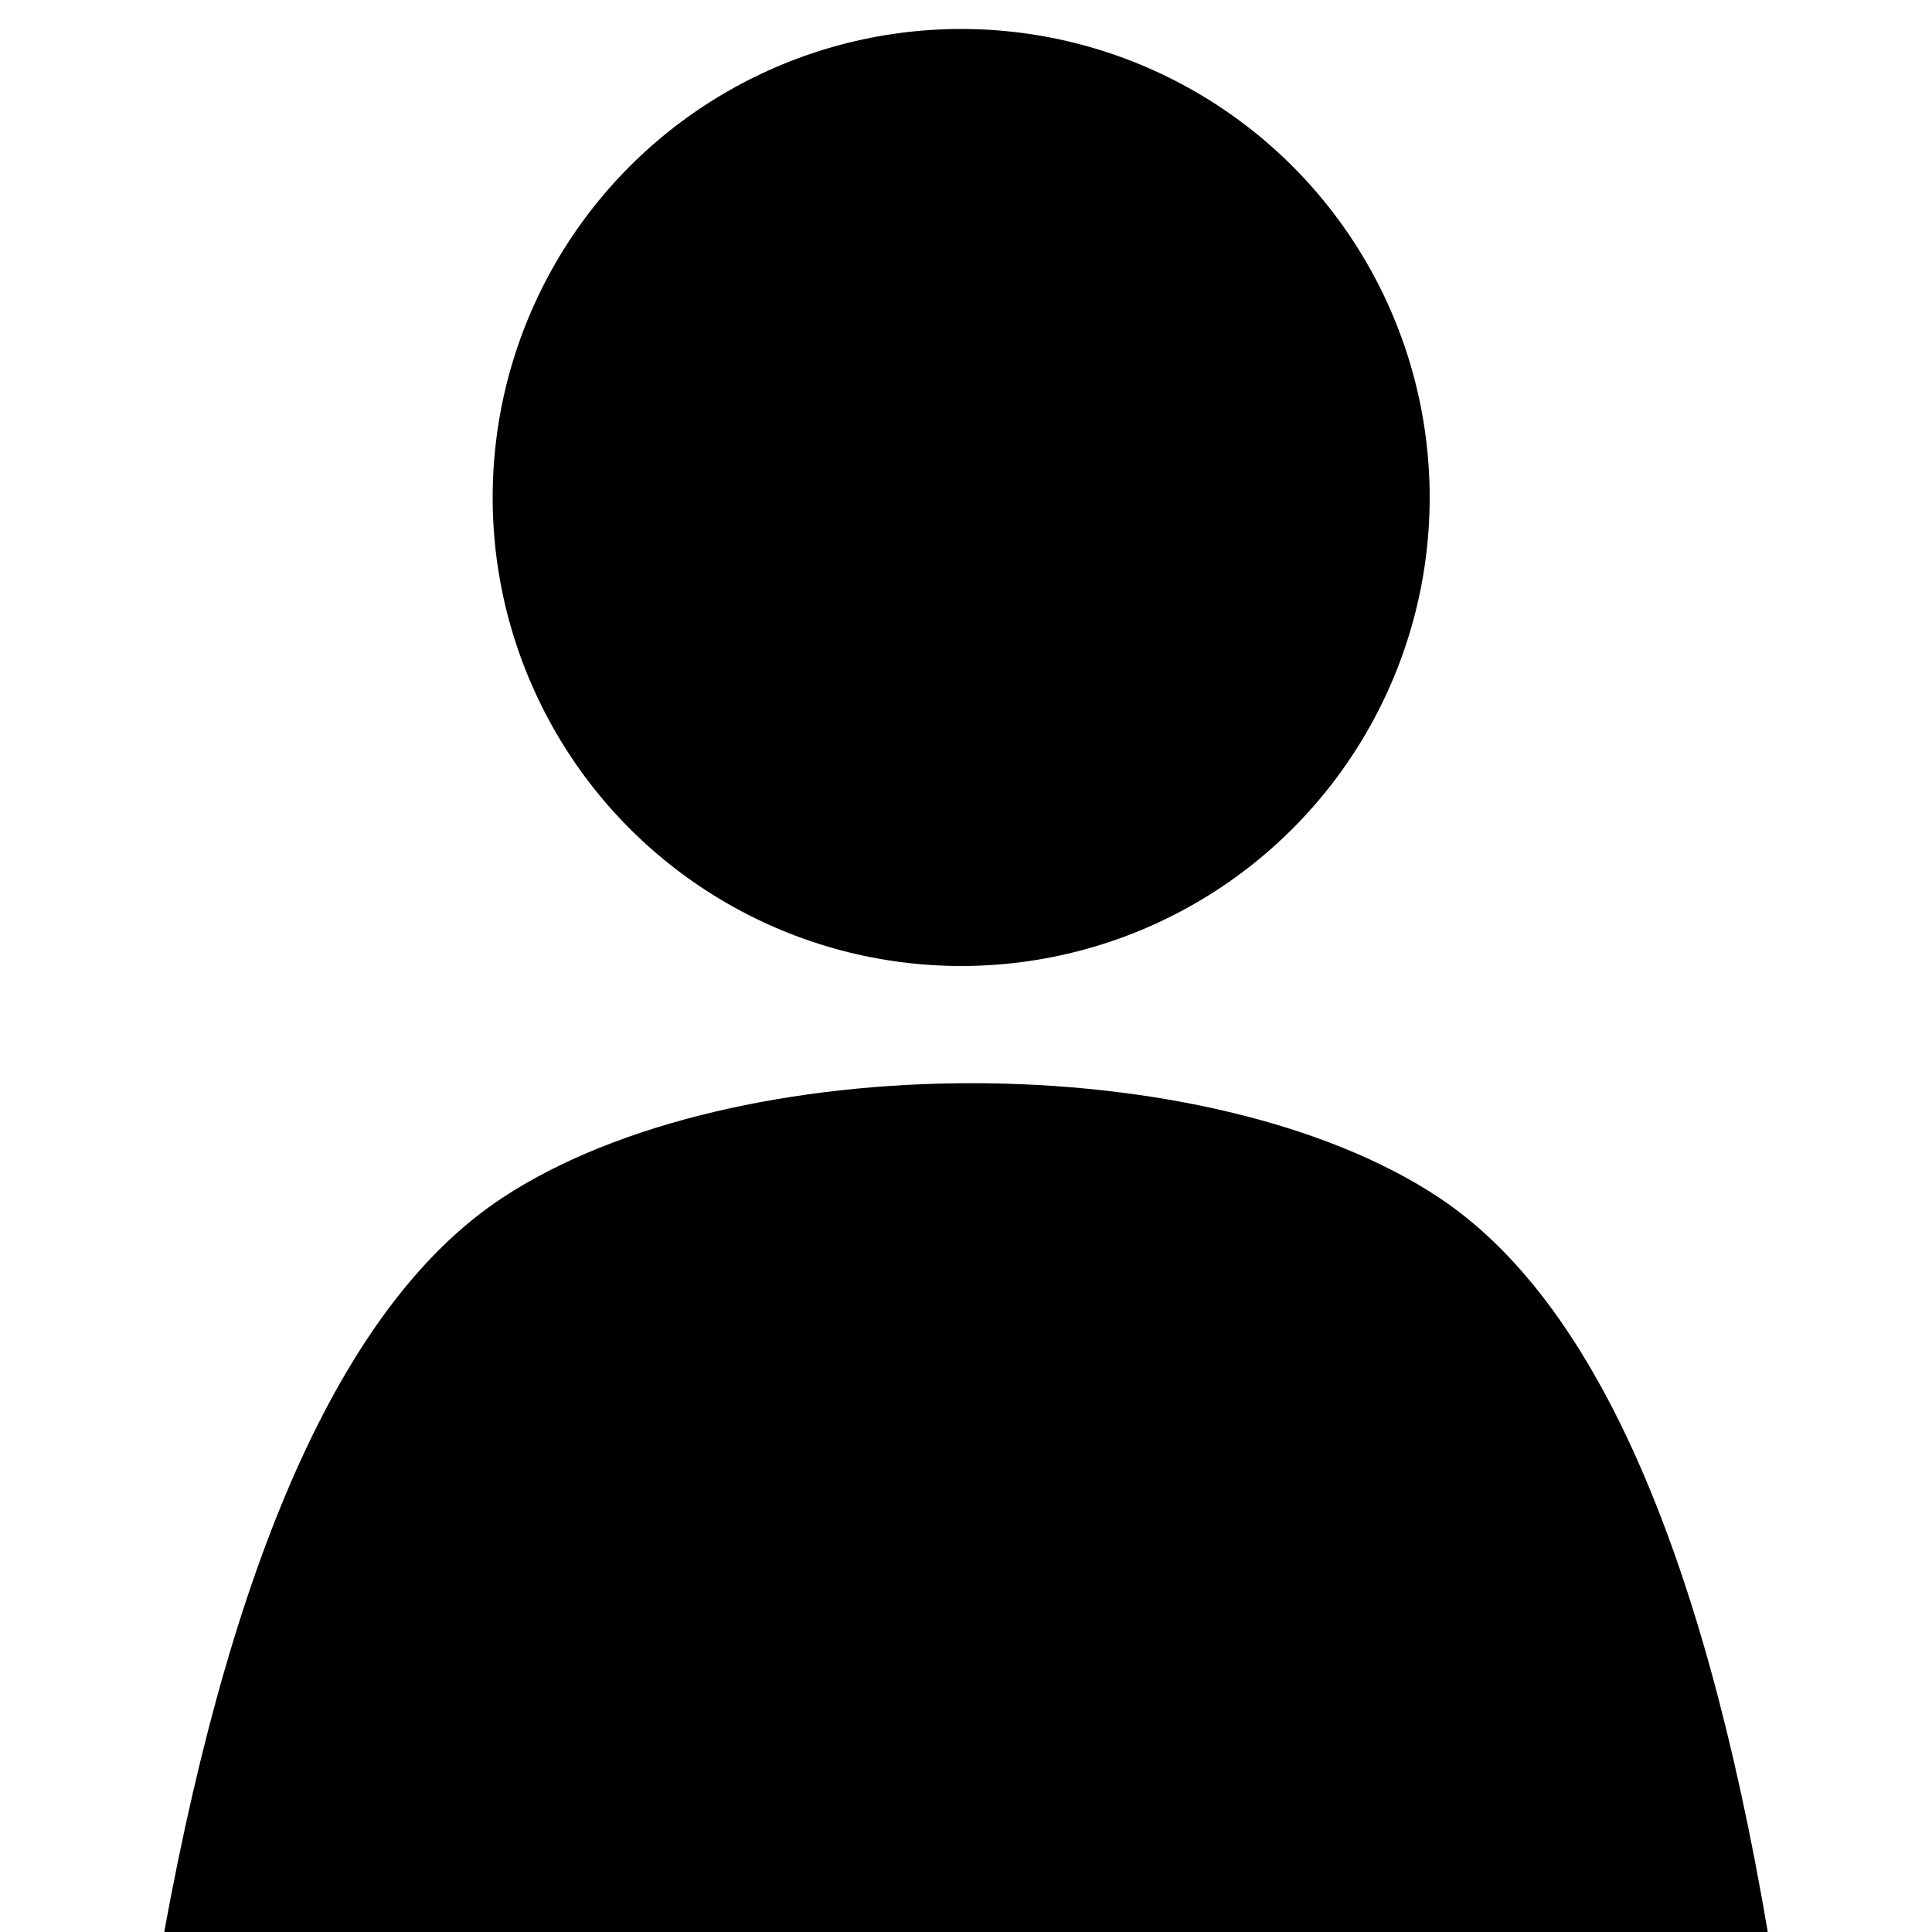<?xml version="1.0" encoding="UTF-8"?>
<svg width="200px" height="200px" viewBox="0 0 200 200" version="1.1" xmlns="http://www.w3.org/2000/svg" xmlns:xlink="http://www.w3.org/1999/xlink">
    <title>user</title>
    <g id="user" stroke="none" stroke-width="1" fill="none" fill-rule="evenodd">
        <circle id="Oval" fill="#000000" cx="99.5" cy="51.5" r="48.5"></circle>
        <path d="M52,124 C76.009,108.176 125.212,108.176 149,124 C164.859,134.549 176.192,159.883 183,200 L17,200 C24.327,159.883 35.994,134.549 52,124 Z" id="Rectangle" fill="#000000"></path>
    </g>
</svg>